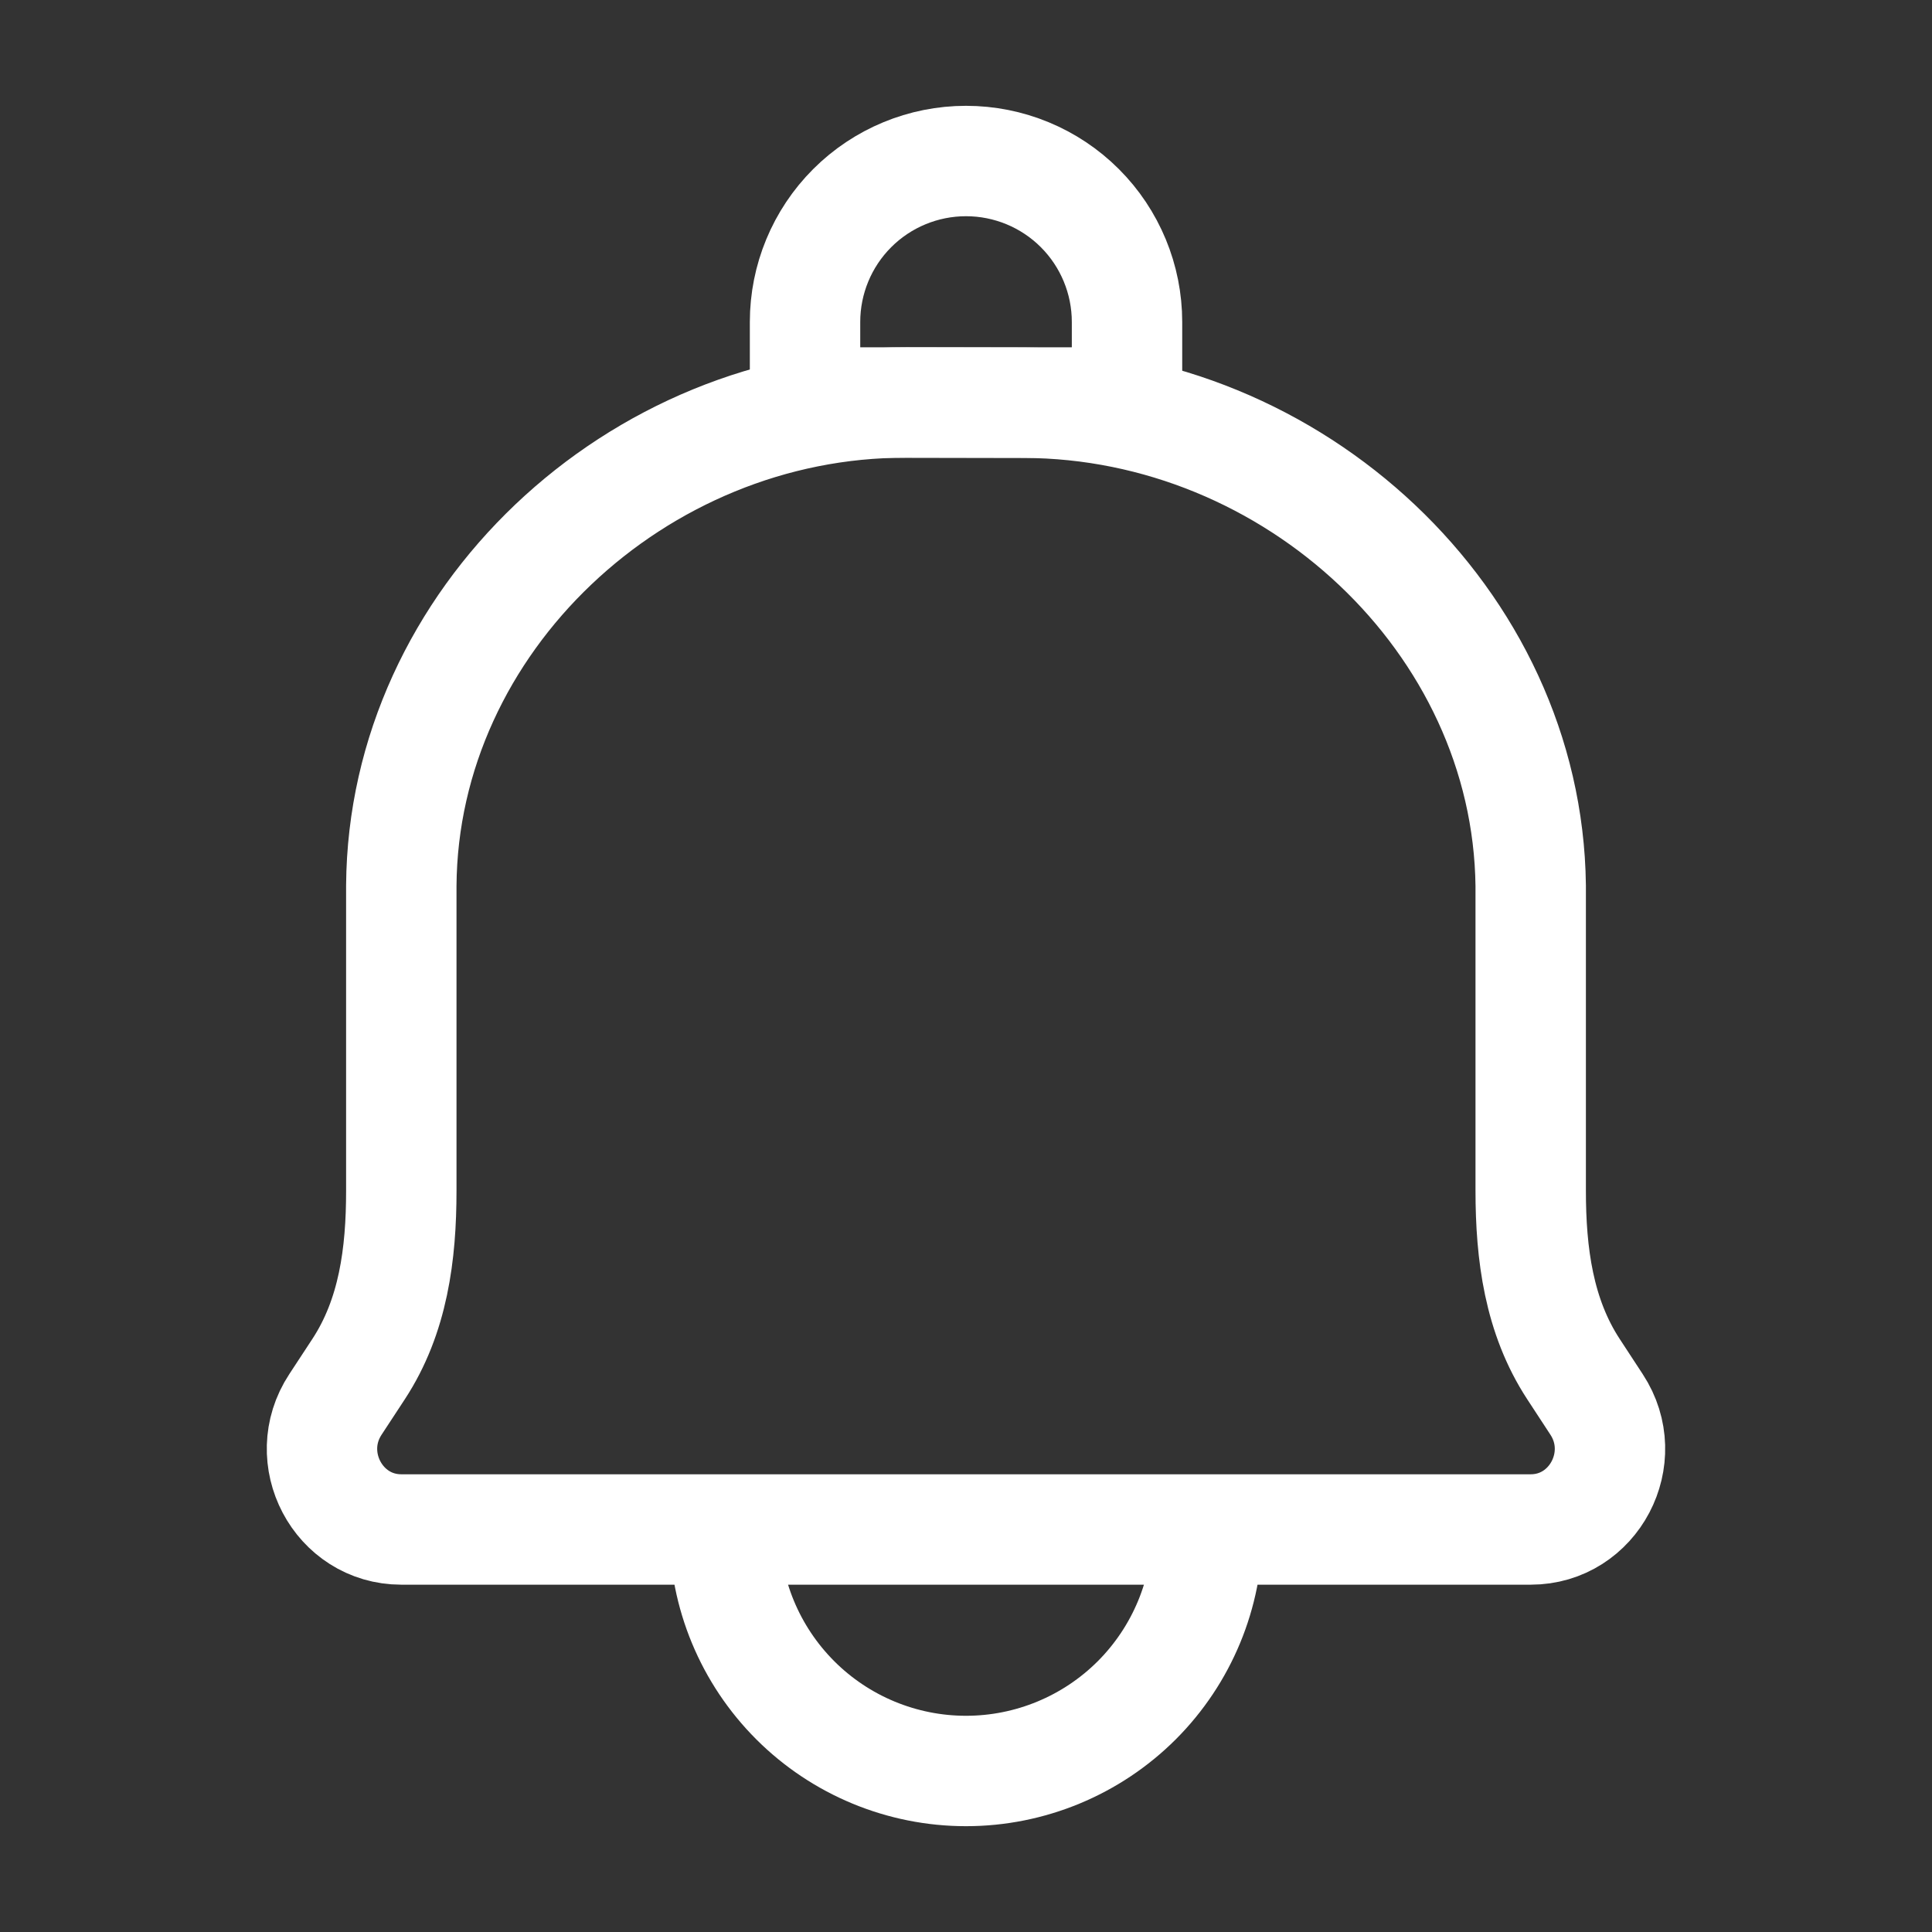 <svg width="35" height="35" viewBox="0 0 35 35" fill="none" xmlns="http://www.w3.org/2000/svg">
<rect x="0" y="0" width="35" height="35" fill="#333333" stroke="none"/>
<path d="M21.875 27.708C21.875 28.869 21.414 29.981 20.594 30.802C19.773 31.622 18.66 32.083 17.5 32.083C16.34 32.083 15.227 31.622 14.407 30.802C13.586 29.981 13.125 28.869 13.125 27.708M18.552 7.296L16.414 7.292C11.537 7.28 7.304 11.242 7.27 16.042V21.569C7.27 22.721 7.124 23.845 6.496 24.803L6.077 25.442C5.44 26.41 6.125 27.708 7.27 27.708H27.73C28.875 27.708 29.559 26.41 28.923 25.442L28.505 24.803C27.878 23.845 27.73 22.719 27.73 21.567V16.043C27.672 11.242 23.428 7.308 18.552 7.296Z" stroke="white" stroke-width="2" stroke-linecap="round" stroke-linejoin="round"/>
<path d="M17.5 2.917C18.274 2.917 19.016 3.224 19.563 3.771C20.11 4.318 20.417 5.06 20.417 5.833V7.292H14.584V5.833C14.584 5.06 14.891 4.318 15.438 3.771C15.985 3.224 16.727 2.917 17.5 2.917Z" stroke="white" stroke-width="2" stroke-linecap="round" stroke-linejoin="round"/>
</svg>
